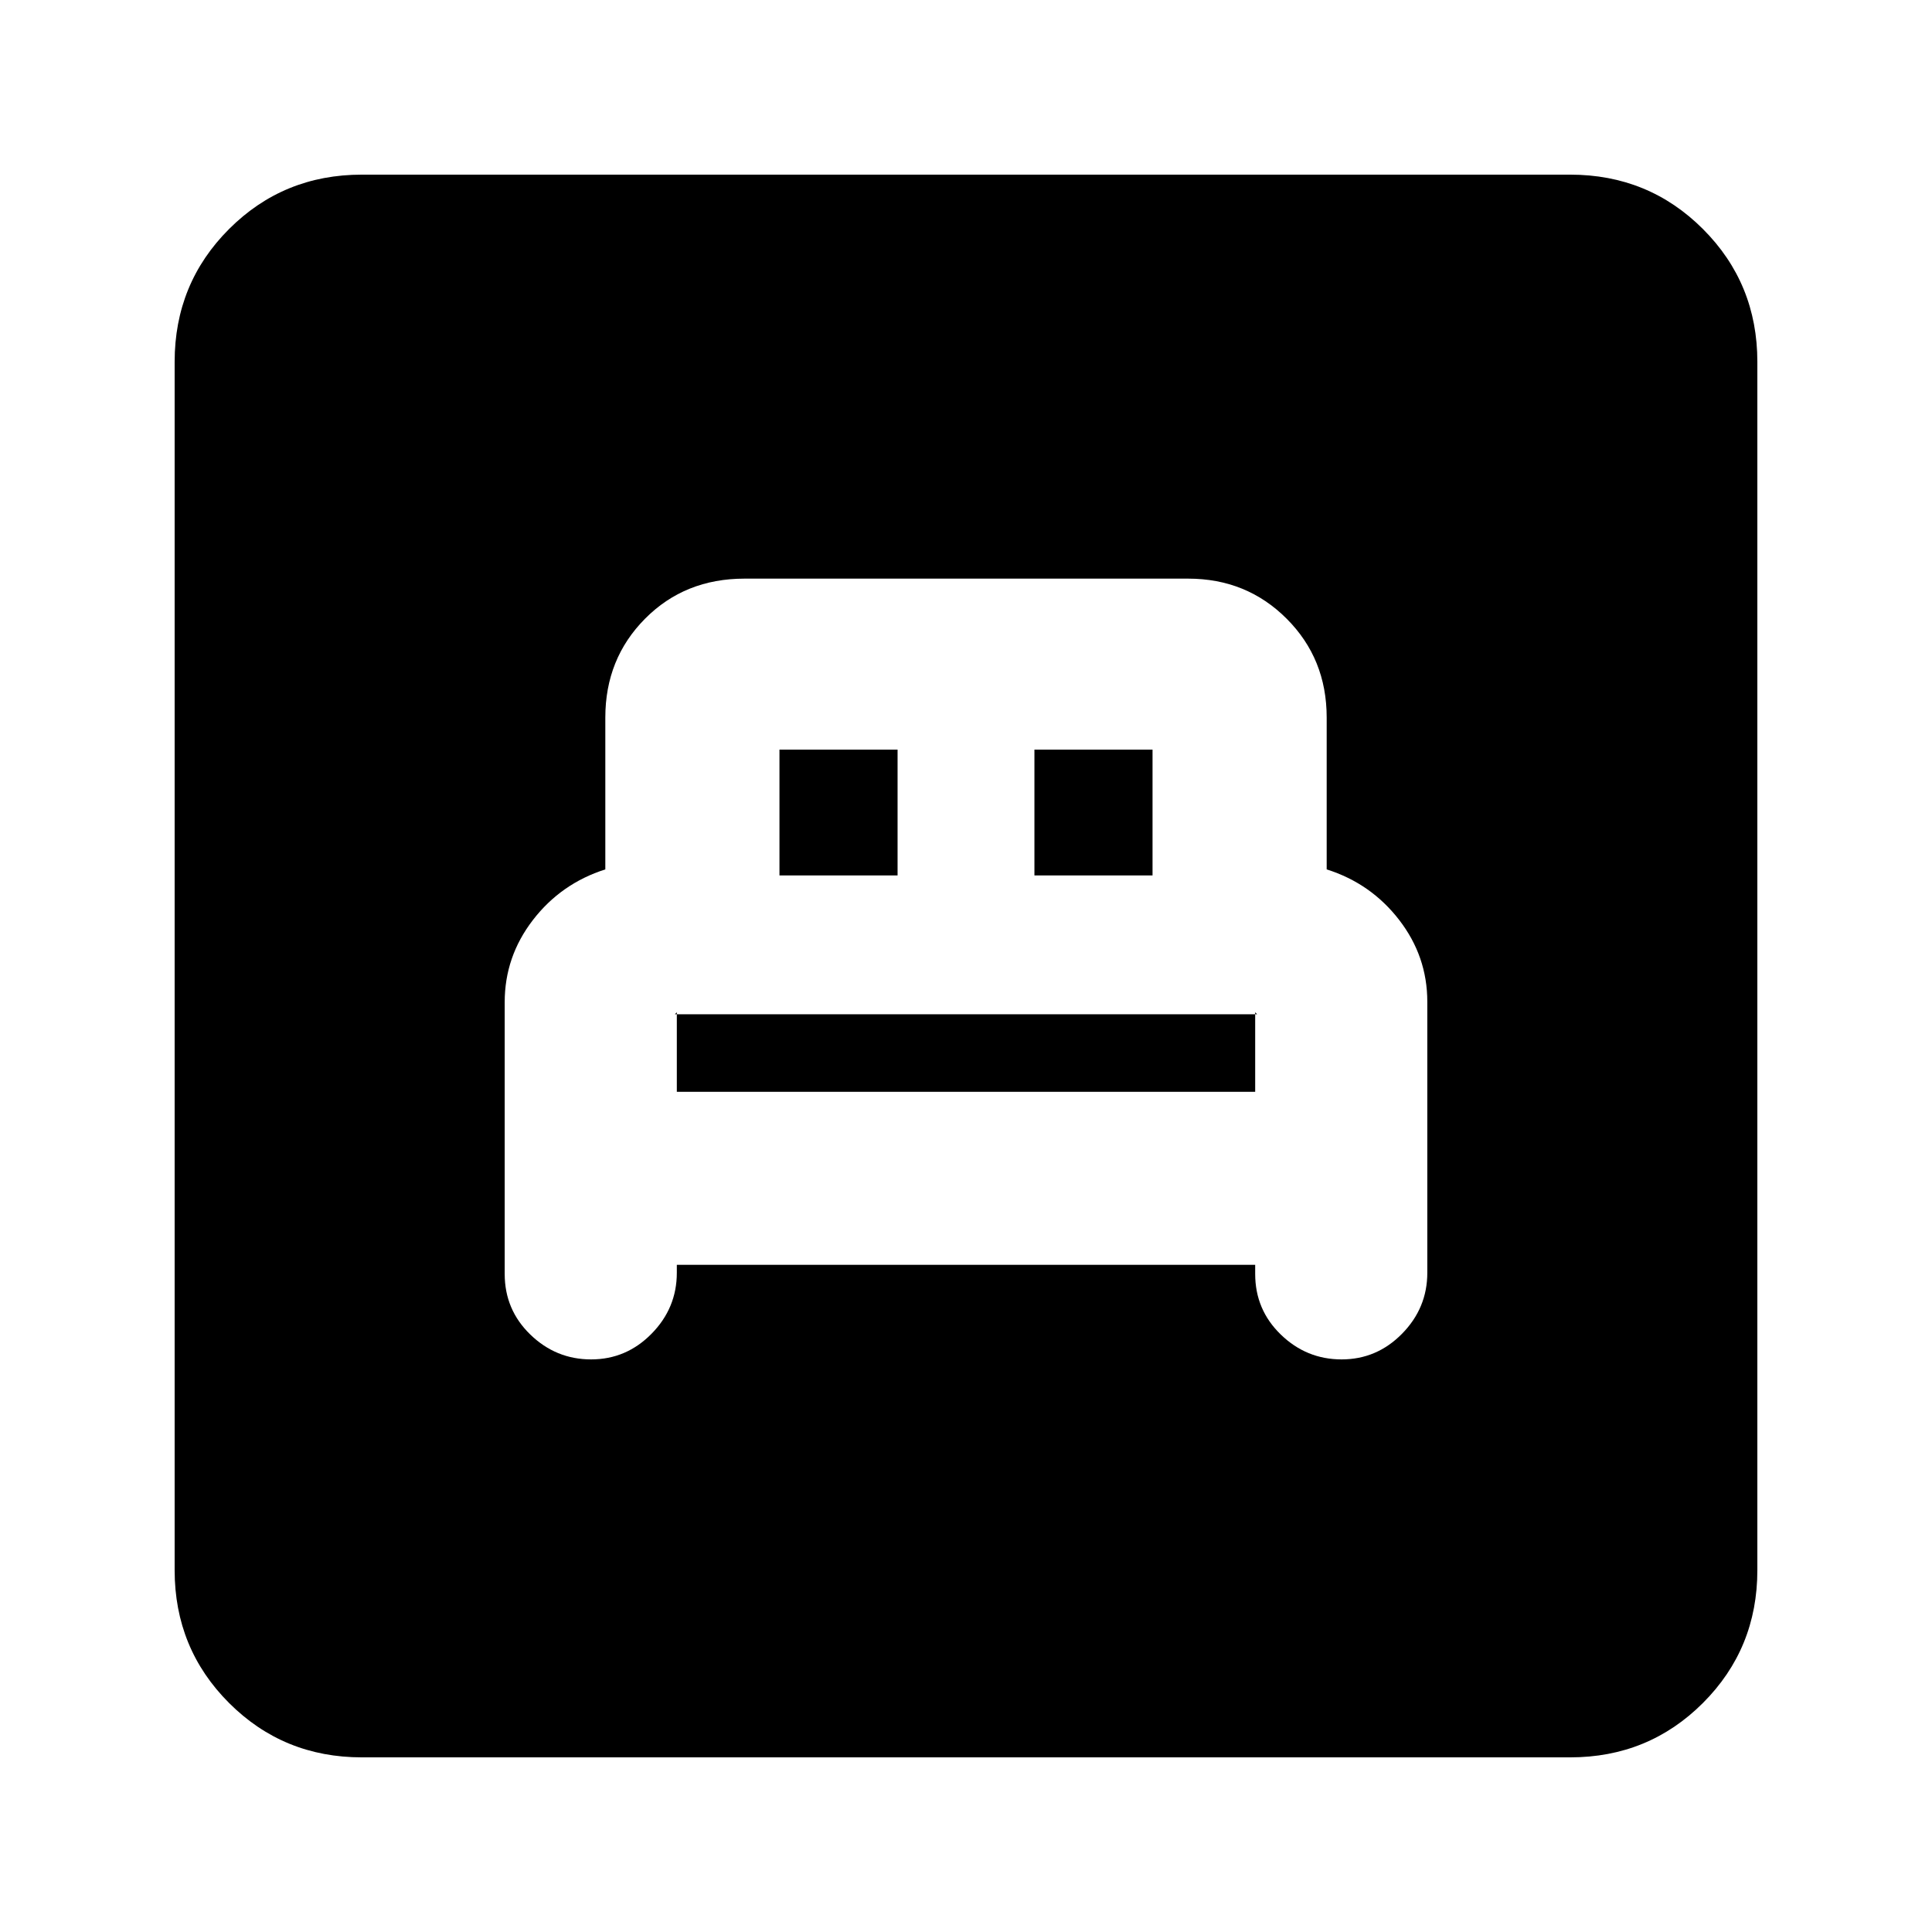<svg xmlns="http://www.w3.org/2000/svg" height="20" viewBox="0 -960 960 960" width="20"><path d="M336.31-331.52h287.38v4.52q0 17.81 12.74 30.14 12.73 12.34 30.22 12.34 17.48 0 30.02-12.76 12.55-12.76 12.55-30.29v-134.64q0-22.58-14-40.7-14-18.13-36-25.09v-75.48q0-29.2-19.9-49.1-19.9-19.9-48.94-19.9h-110.6.22-110.06q-29.66 0-49.41 19.9-19.75 19.9-19.75 49.1V-528q-22 7-36 25.18t-14 40.82v135q0 17.81 12.74 30.14 12.73 12.34 30.21 12.34 17.49 0 30.03-12.76 12.55-12.76 12.55-30.29v-3.95Zm0-85.96V-457l-.5.5q-.5.5-.42.5h289.22q.08 0-.42-.5l-.5-.5v39.52H336.31Zm51-107.52v-62.52H446V-525h-58.69ZM514-525v-62.52h58.69V-525H514ZM179.78-86.78q-38.94 0-65.97-27.03t-27.03-65.97v-600.44q0-38.94 27.03-65.97t65.97-27.03h600.44q38.94 0 65.97 27.03t27.03 65.97v600.44q0 38.94-27.03 65.97t-65.97 27.03H179.78Z"/></svg>
